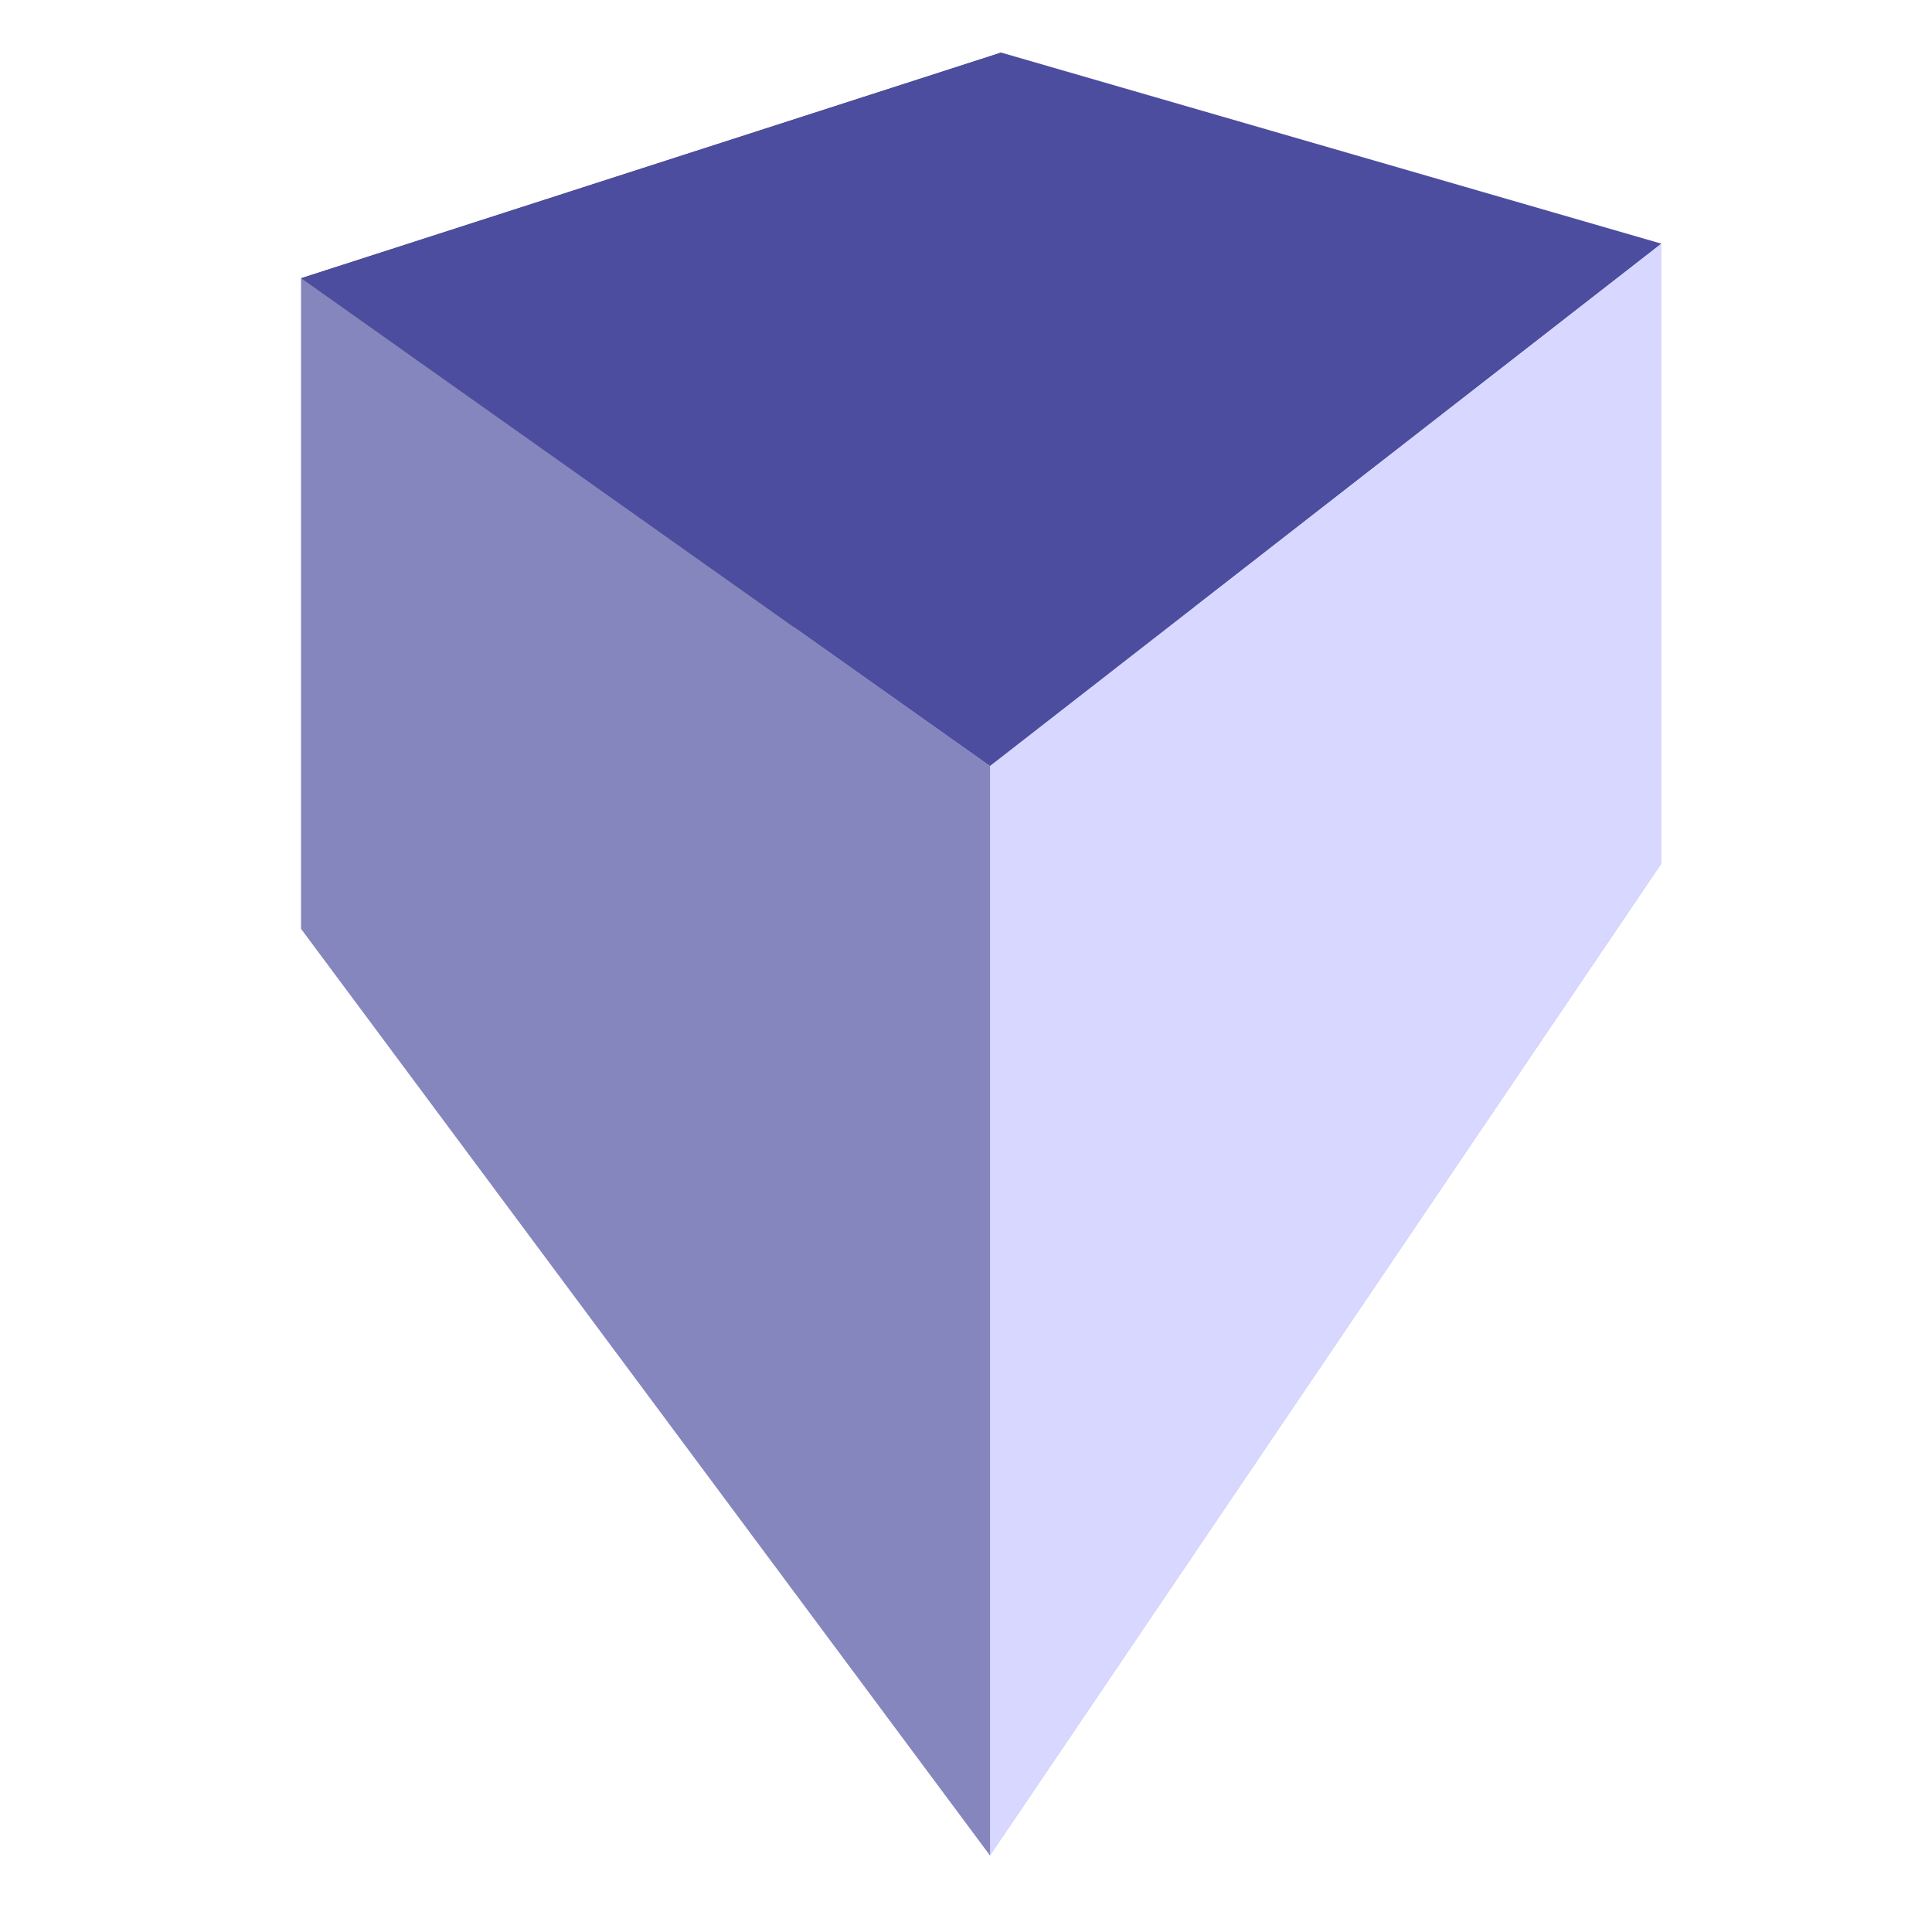 <?xml version="1.0" encoding="UTF-8" standalone="no"?>
<!-- Created with Inkscape (http://www.inkscape.org/) -->

<svg
   width="44.49mm"
   height="44.34mm"
   viewBox="0 0 44.49 44.34"
   version="1.1"
   id="svg1"
   inkscape:version="1.3.2 (091e20e, 2023-11-25, custom)"
   sodipodi:docname="figure.svg"
   xmlns:inkscape="http://www.inkscape.org/namespaces/inkscape"
   xmlns:sodipodi="http://sodipodi.sourceforge.net/DTD/sodipodi-0.dtd"
   xmlns="http://www.w3.org/2000/svg"
   xmlns:svg="http://www.w3.org/2000/svg">
  <sodipodi:namedview
     id="namedview1"
     pagecolor="#ffffff"
     bordercolor="#000000"
     borderopacity="0.25"
     inkscape:showpageshadow="2"
     inkscape:pageopacity="0.0"
     inkscape:pagecheckerboard="0"
     inkscape:deskcolor="#d1d1d1"
     inkscape:document-units="mm"
     inkscape:zoom="2.768771"
     inkscape:cx="67.358405"
     inkscape:cy="123.33992"
     inkscape:window-width="1920"
     inkscape:window-height="991"
     inkscape:window-x="-9"
     inkscape:window-y="-9"
     inkscape:window-maximized="1"
     inkscape:current-layer="layer1" />
  <defs
     id="defs1">
    <inkscape:perspective
       sodipodi:type="inkscape:persp3d"
       inkscape:vp_x="-16.597753 : 54.602636 : 1"
       inkscape:vp_y="0 : 1565.9753 : 0"
       inkscape:vp_z="58.66066 : 54.602636 : 1"
       inkscape:persp3d-origin="21.031454 : 43.030138 : 1"
       id="perspective24" />
  </defs>
  <g
     inkscape:label="Capa 1"
     inkscape:groupmode="layer"
     id="layer1">
    <g
       sodipodi:type="inkscape:box3d"
       id="g24"
       style="fill:#8813c3"
       inkscape:perspectiveID="#perspective24"
       inkscape:corner0="0.59885869 : -0.0096284823 : 0 : 1"
       inkscape:corner7="-0.044848423 : -0.02492786 : 0.72376723 : 1">
      <path
         sodipodi:type="inkscape:box3dside"
         id="path29"
         style="fill:#e9e9ff;fill-rule:evenodd;stroke:none;stroke-linejoin:round"
         inkscape:box3dsidetype="11"
         d="M 23.055,1.211 38.258,5.611 V 19.881 L 23.055,11.527 Z"
         points="38.258,5.611 38.258,19.881 23.055,11.527 23.055,1.211 " />
      <path
         sodipodi:type="inkscape:box3dside"
         id="path24"
         style="fill:#353564;fill-rule:evenodd;stroke:none;stroke-linejoin:round"
         inkscape:box3dsidetype="6"
         d="M 6.937,6.406 V 21.39 L 23.055,11.527 V 1.211 Z"
         points="6.937,21.39 23.055,11.527 23.055,1.211 6.937,6.406 " />
      <path
         sodipodi:type="inkscape:box3dside"
         id="path28"
         style="fill:#afafde;fill-rule:evenodd;stroke:none;stroke-linejoin:round"
         inkscape:box3dsidetype="13"
         d="M 6.937,21.39 22.798,42.722 38.258,19.881 23.055,11.527 Z"
         points="22.798,42.722 38.258,19.881 23.055,11.527 6.937,21.39 " />
      <path
         sodipodi:type="inkscape:box3dside"
         id="path25"
         style="fill:#4d4d9f;fill-rule:evenodd;stroke:none;stroke-linejoin:round"
         inkscape:box3dsidetype="5"
         d="M 6.937,6.406 22.798,17.639 38.258,5.611 23.055,1.211 Z"
         points="22.798,17.639 38.258,5.611 23.055,1.211 6.937,6.406 " />
      <path
         sodipodi:type="inkscape:box3dside"
         id="path27"
         style="fill:#d7d7ff;fill-rule:evenodd;stroke:none;stroke-linejoin:round"
         inkscape:box3dsidetype="14"
         d="M 22.798,17.639 V 42.722 L 38.258,19.881 V 5.611 Z"
         points="22.798,42.722 38.258,19.881 38.258,5.611 22.798,17.639 " />
      <path
         sodipodi:type="inkscape:box3dside"
         id="path26"
         style="fill:#8686bf;fill-rule:evenodd;stroke:none;stroke-linejoin:round"
         inkscape:box3dsidetype="3"
         d="M 6.937,6.406 22.798,17.639 V 42.722 L 6.937,21.39 Z"
         points="22.798,17.639 22.798,42.722 6.937,21.39 6.937,6.406 " />
    </g>
  </g>
</svg>
